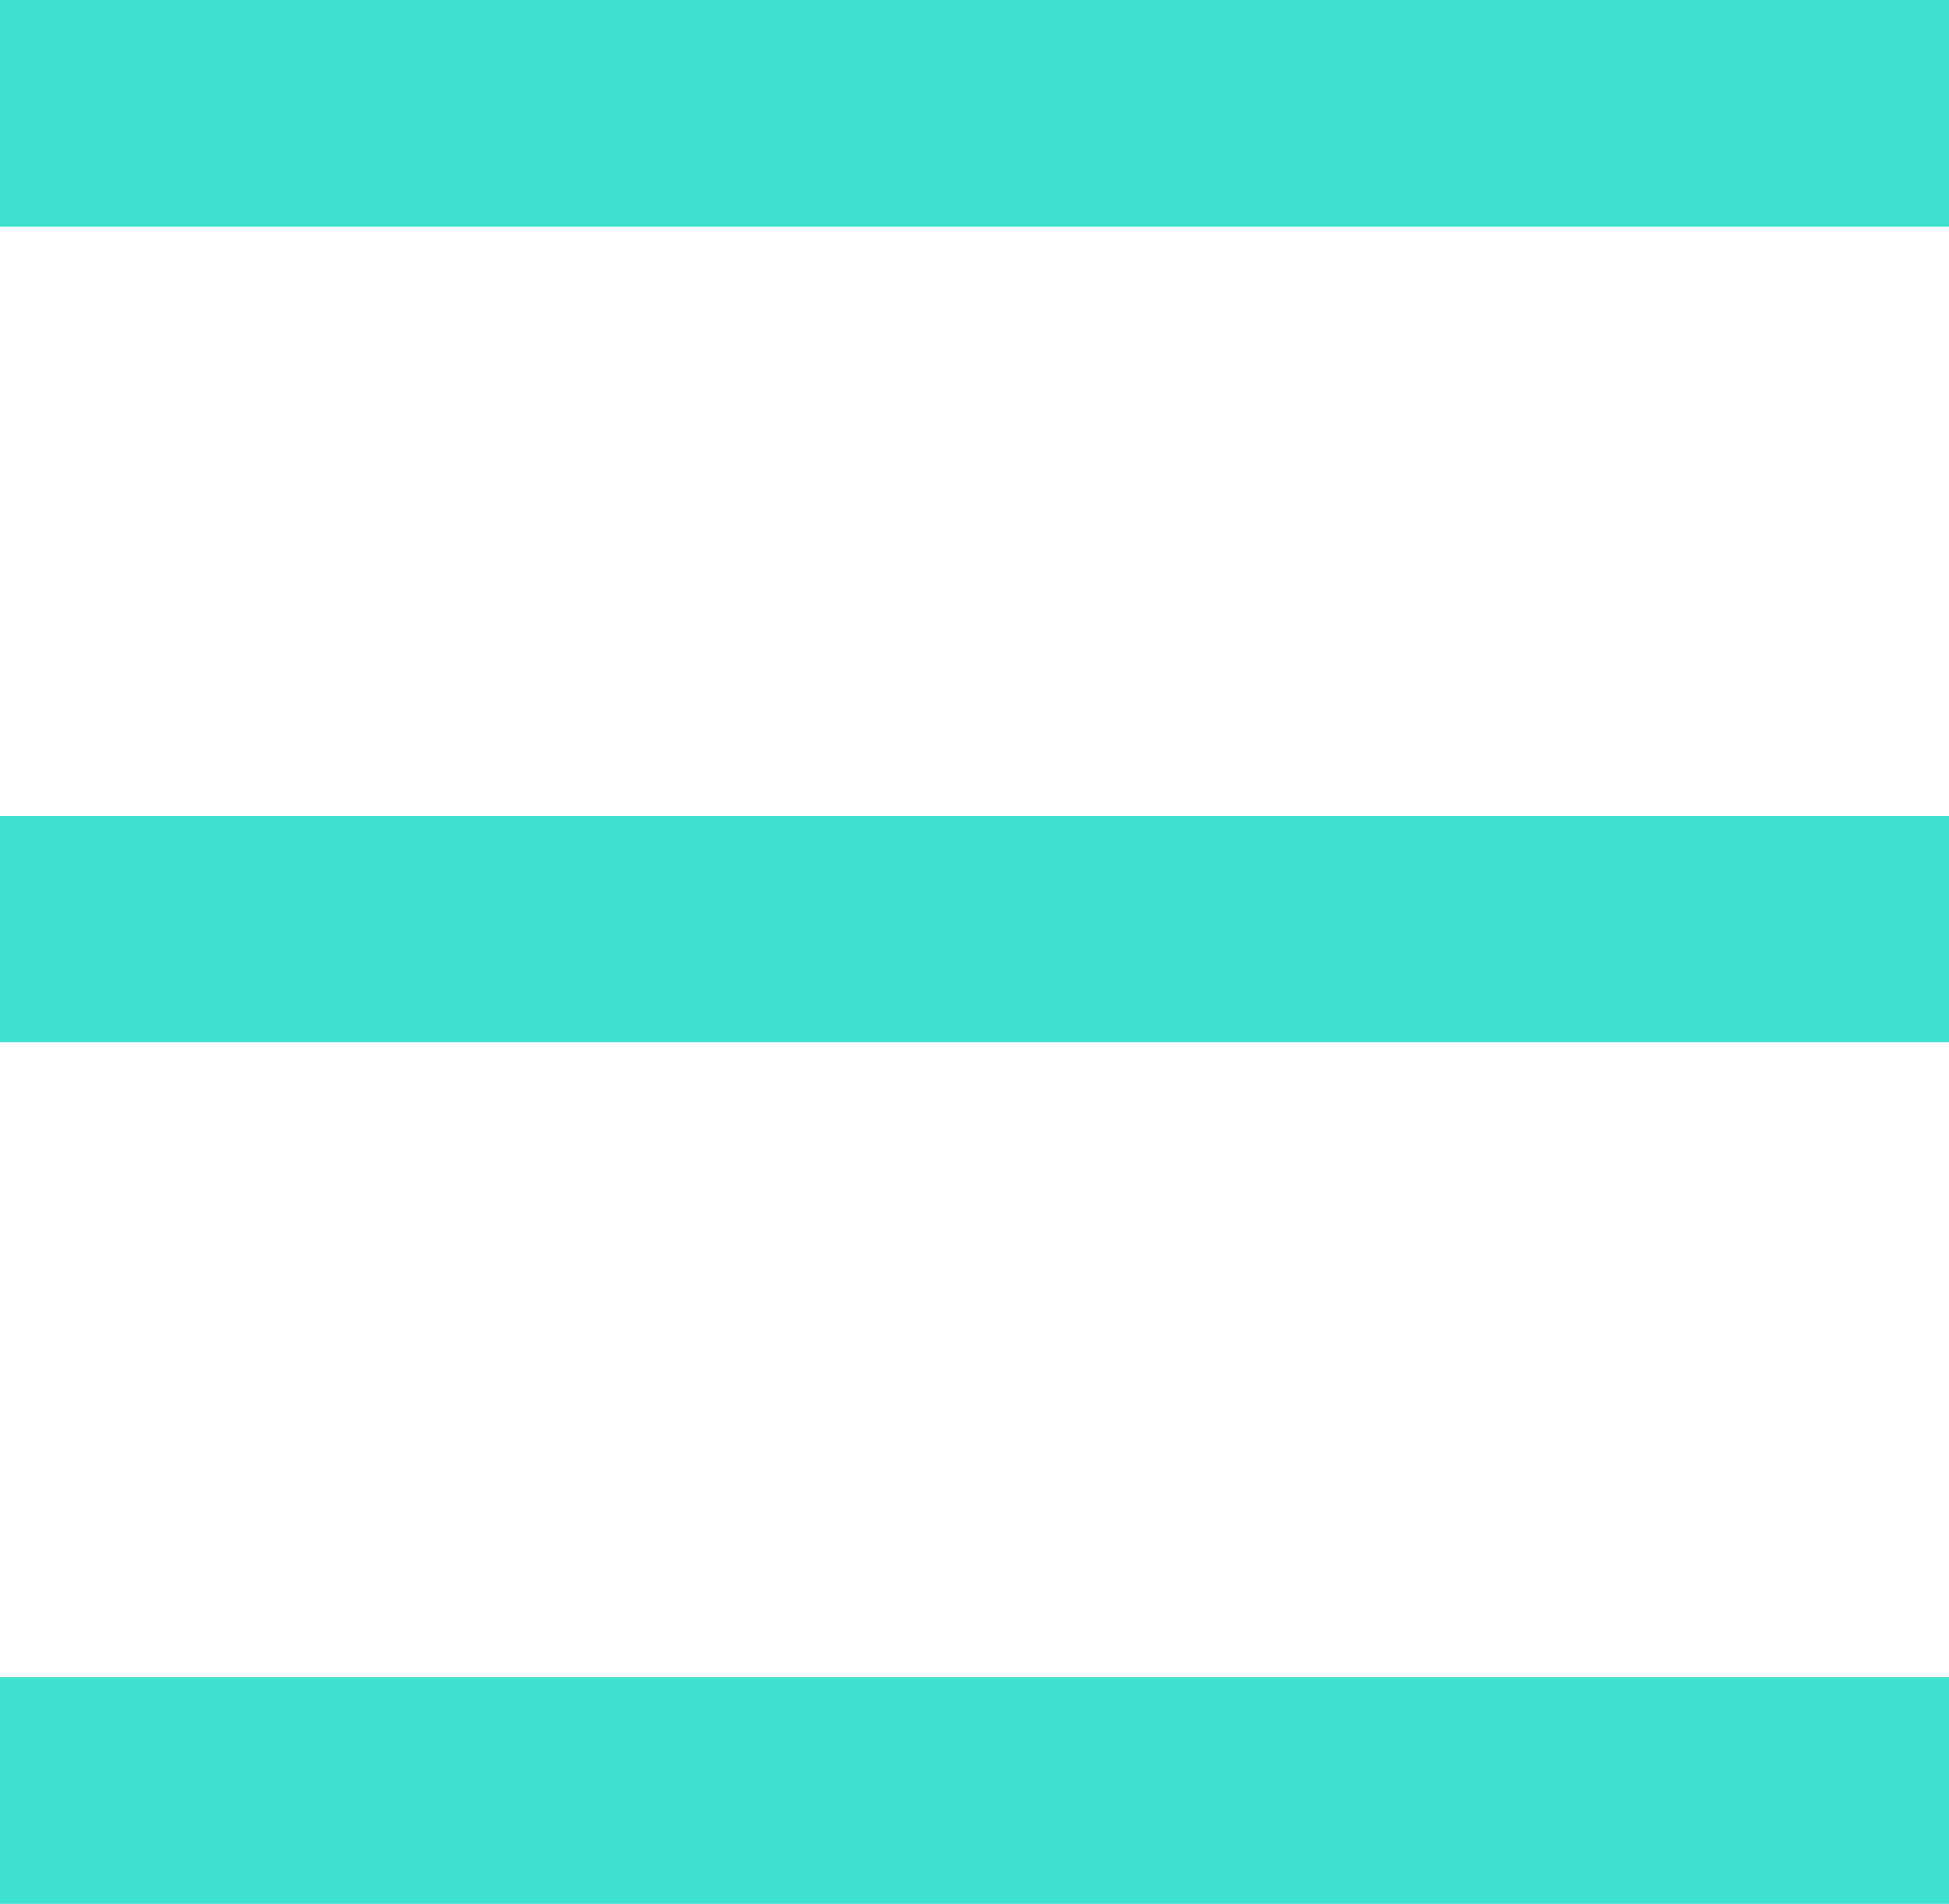 <svg width="43" height="42" viewBox="0 0 43 42" fill="none" xmlns="http://www.w3.org/2000/svg">
    <line y1="2.5" x2="43" y2="2.5" stroke="#40E0D0" stroke-width="5"/>
    <line y1="20.5" x2="43" y2="20.5" stroke="#40E0D0" stroke-width="5"/>
    <line y1="39.5" x2="43" y2="39.5" stroke="#40E0D0" stroke-width="5"/>
</svg>
